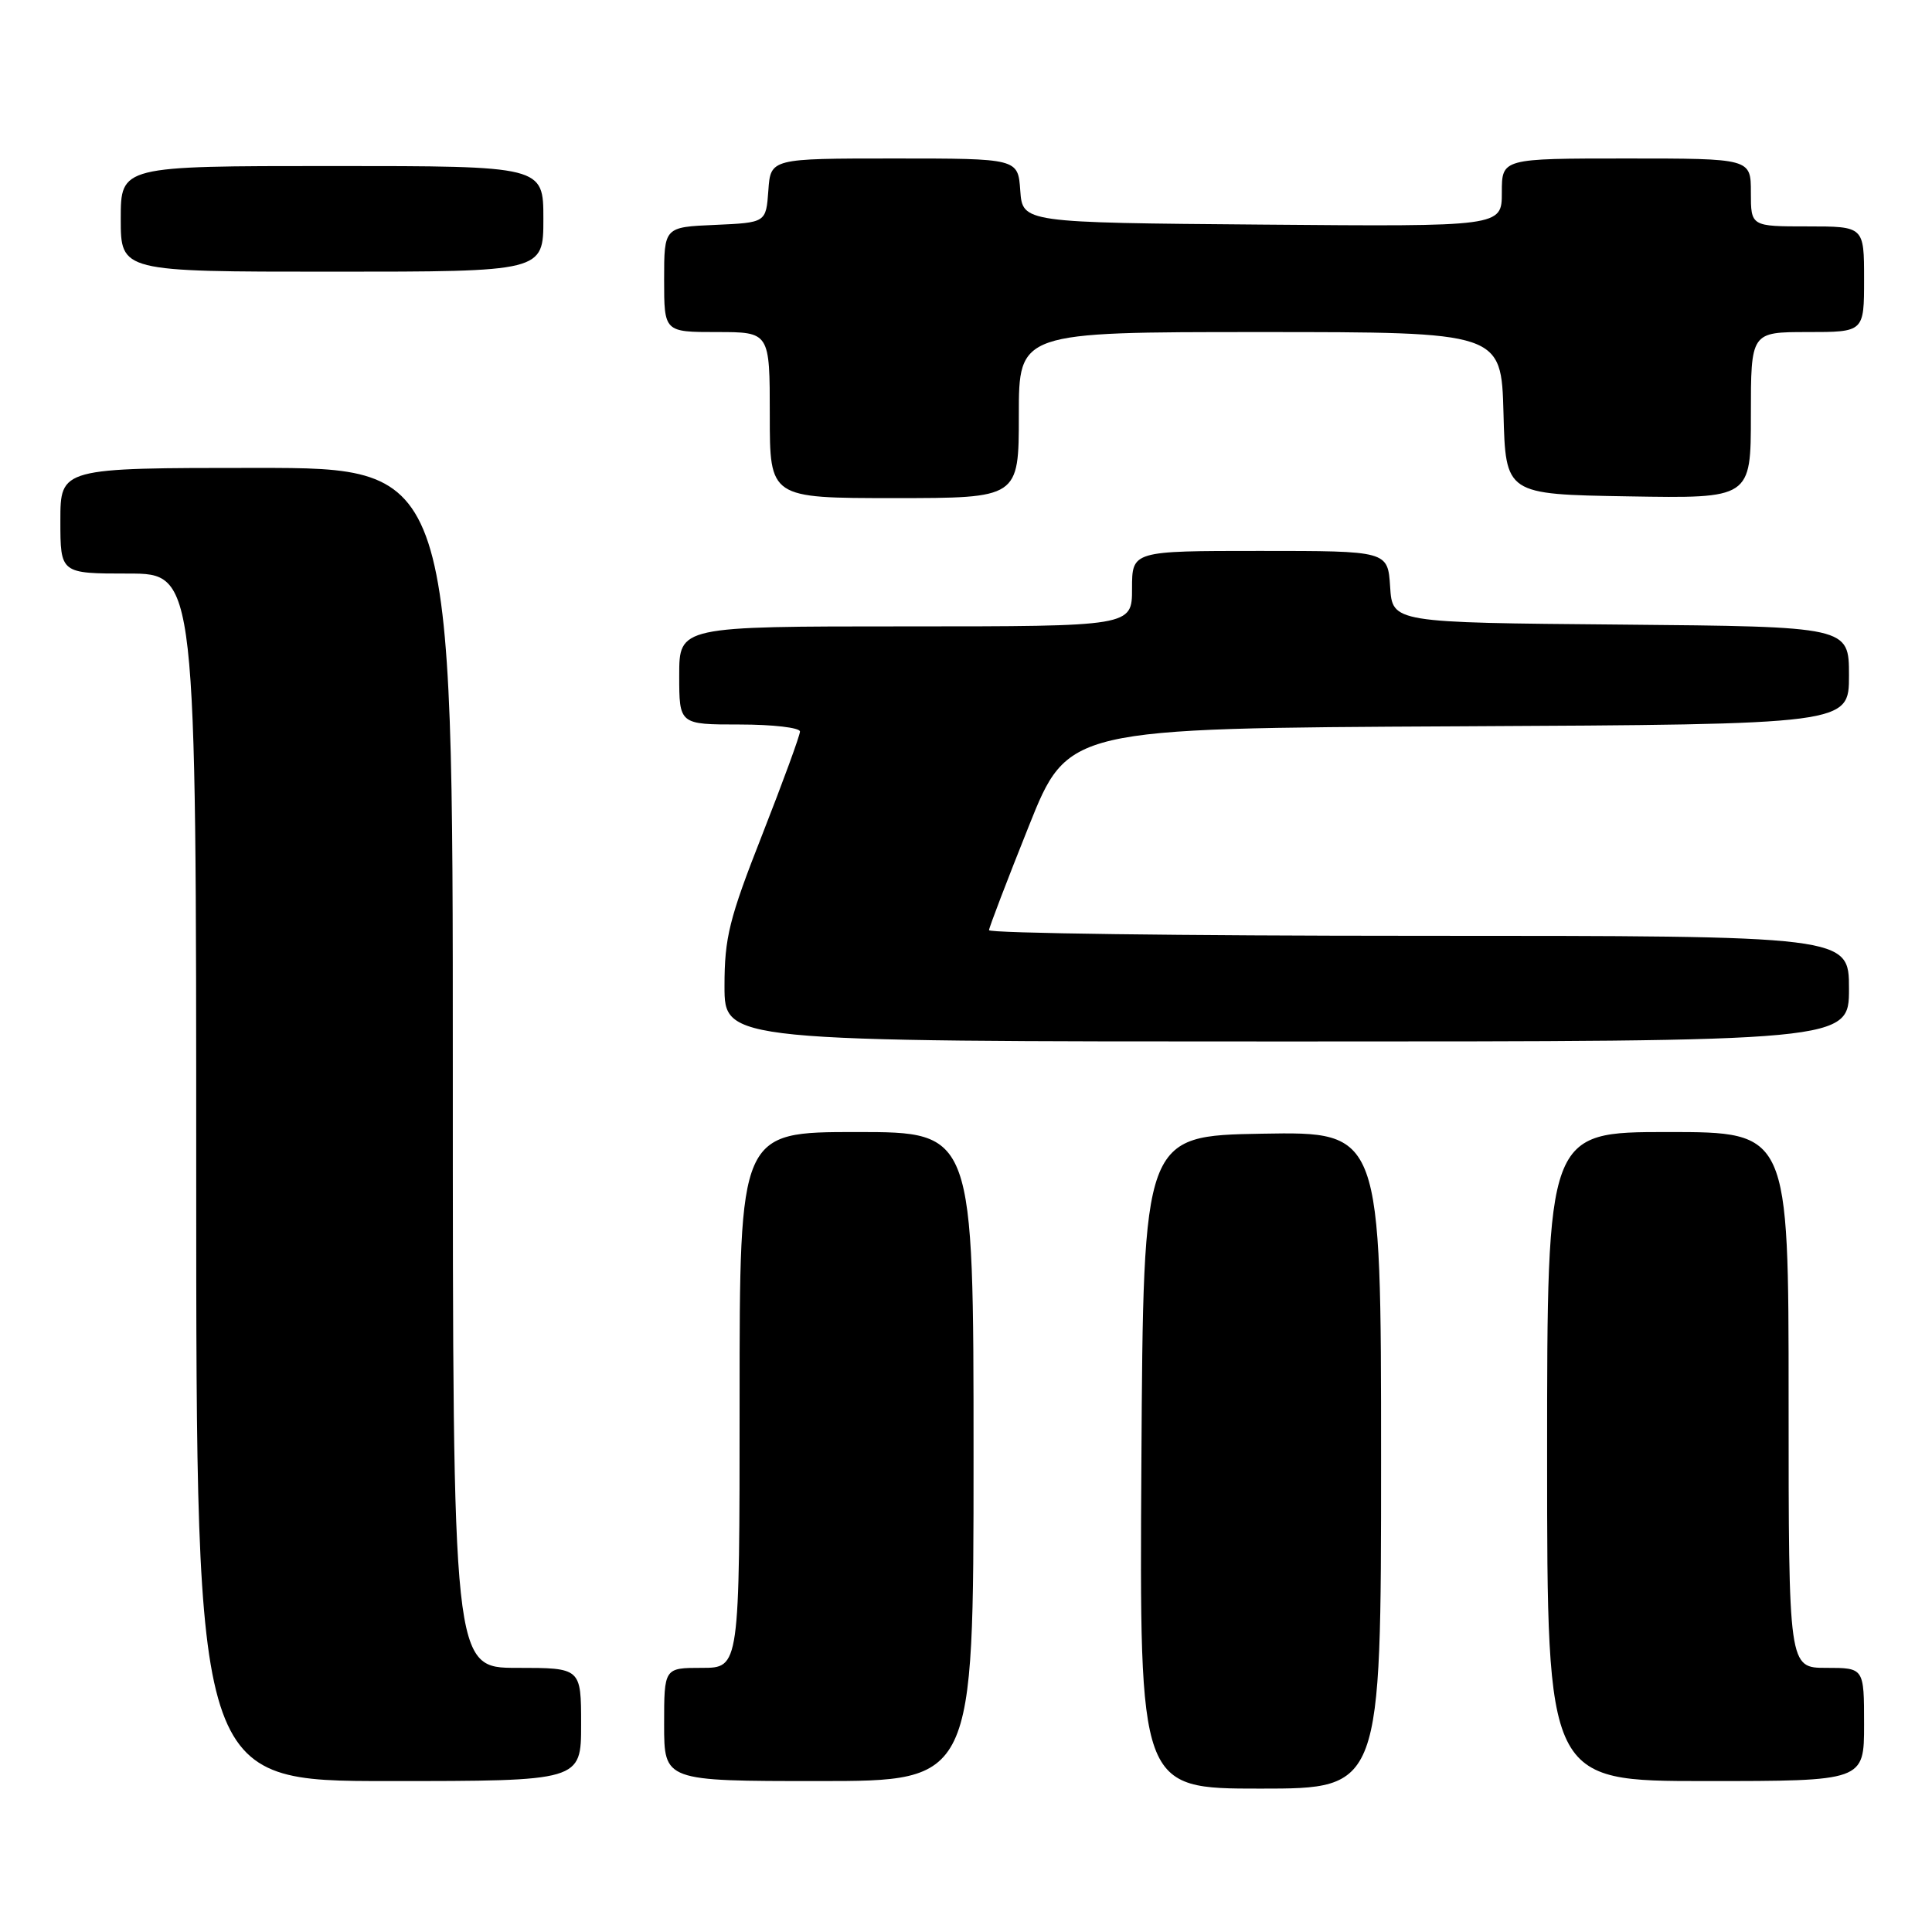 <?xml version="1.0" encoding="UTF-8" standalone="no"?>
<!DOCTYPE svg PUBLIC "-//W3C//DTD SVG 1.1//EN" "http://www.w3.org/Graphics/SVG/1.1/DTD/svg11.dtd" >
<svg xmlns="http://www.w3.org/2000/svg" xmlns:xlink="http://www.w3.org/1999/xlink" version="1.1" viewBox="0 0 256 256">
 <g >
 <path fill="currentColor"
d=" M 183.00 193.47 C 183.00 149.95 183.00 149.95 167.25 150.22 C 151.50 150.50 151.50 150.50 151.24 193.75 C 150.98 237.00 150.98 237.00 166.99 237.00 C 183.00 237.00 183.00 237.00 183.00 193.47 Z  M 77.00 228.50 C 77.00 221.00 77.00 221.00 68.50 221.00 C 60.00 221.00 60.00 221.00 60.00 141.50 C 60.00 62.00 60.00 62.00 34.00 62.00 C 8.00 62.00 8.00 62.00 8.00 69.00 C 8.00 76.00 8.00 76.00 17.00 76.00 C 26.00 76.00 26.00 76.00 26.00 156.00 C 26.00 236.00 26.00 236.00 51.50 236.00 C 77.00 236.00 77.00 236.00 77.00 228.50 Z  M 129.00 193.00 C 129.00 150.00 129.00 150.00 113.50 150.00 C 98.00 150.00 98.00 150.00 98.00 185.50 C 98.00 221.00 98.00 221.00 93.00 221.00 C 88.00 221.00 88.00 221.00 88.00 228.50 C 88.00 236.00 88.00 236.00 108.50 236.00 C 129.00 236.00 129.00 236.00 129.00 193.00 Z  M 247.00 228.50 C 247.00 221.00 247.00 221.00 242.00 221.00 C 237.00 221.00 237.00 221.00 237.00 185.50 C 237.00 150.00 237.00 150.00 221.00 150.00 C 205.00 150.00 205.00 150.00 205.00 193.00 C 205.00 236.00 205.00 236.00 226.00 236.00 C 247.00 236.00 247.00 236.00 247.00 228.50 Z  M 245.00 131.00 C 245.00 124.00 245.00 124.00 188.00 124.00 C 156.65 124.00 131.02 123.66 131.05 123.25 C 131.08 122.84 133.45 116.65 136.31 109.50 C 141.50 96.50 141.50 96.50 193.25 96.24 C 245.00 95.98 245.00 95.98 245.00 89.51 C 245.00 83.03 245.00 83.03 214.75 82.76 C 184.50 82.50 184.50 82.50 184.20 77.75 C 183.89 73.00 183.89 73.00 166.95 73.00 C 150.00 73.00 150.00 73.00 150.00 78.00 C 150.00 83.00 150.00 83.00 120.00 83.00 C 90.00 83.00 90.00 83.00 90.00 89.50 C 90.00 96.00 90.00 96.00 98.00 96.00 C 102.40 96.00 106.00 96.42 106.00 96.93 C 106.00 97.44 103.75 103.59 101.00 110.60 C 96.61 121.77 96.00 124.23 96.00 130.67 C 96.00 138.00 96.00 138.00 170.50 138.00 C 245.00 138.00 245.00 138.00 245.00 131.00 Z  M 135.00 55.00 C 135.00 44.00 135.00 44.00 166.97 44.00 C 198.93 44.00 198.93 44.00 199.22 54.75 C 199.50 65.50 199.50 65.50 215.75 65.77 C 232.00 66.05 232.00 66.05 232.00 55.02 C 232.00 44.00 232.00 44.00 239.50 44.00 C 247.00 44.00 247.00 44.00 247.00 37.00 C 247.00 30.00 247.00 30.00 239.50 30.00 C 232.00 30.00 232.00 30.00 232.00 25.50 C 232.00 21.00 232.00 21.00 215.50 21.00 C 199.00 21.00 199.00 21.00 199.00 25.51 C 199.00 30.03 199.00 30.03 167.25 29.76 C 135.50 29.50 135.50 29.50 135.19 25.25 C 134.89 21.00 134.89 21.00 118.50 21.00 C 102.11 21.00 102.11 21.00 101.81 25.25 C 101.50 29.50 101.50 29.50 94.75 29.80 C 88.00 30.09 88.00 30.09 88.00 37.05 C 88.00 44.00 88.00 44.00 95.00 44.00 C 102.00 44.00 102.00 44.00 102.00 55.00 C 102.00 66.00 102.00 66.00 118.50 66.00 C 135.00 66.00 135.00 66.00 135.00 55.00 Z  M 72.00 29.00 C 72.00 22.00 72.00 22.00 44.00 22.00 C 16.00 22.00 16.00 22.00 16.00 29.00 C 16.00 36.00 16.00 36.00 44.00 36.00 C 72.00 36.00 72.00 36.00 72.00 29.00 Z "/>
</g>
</svg>